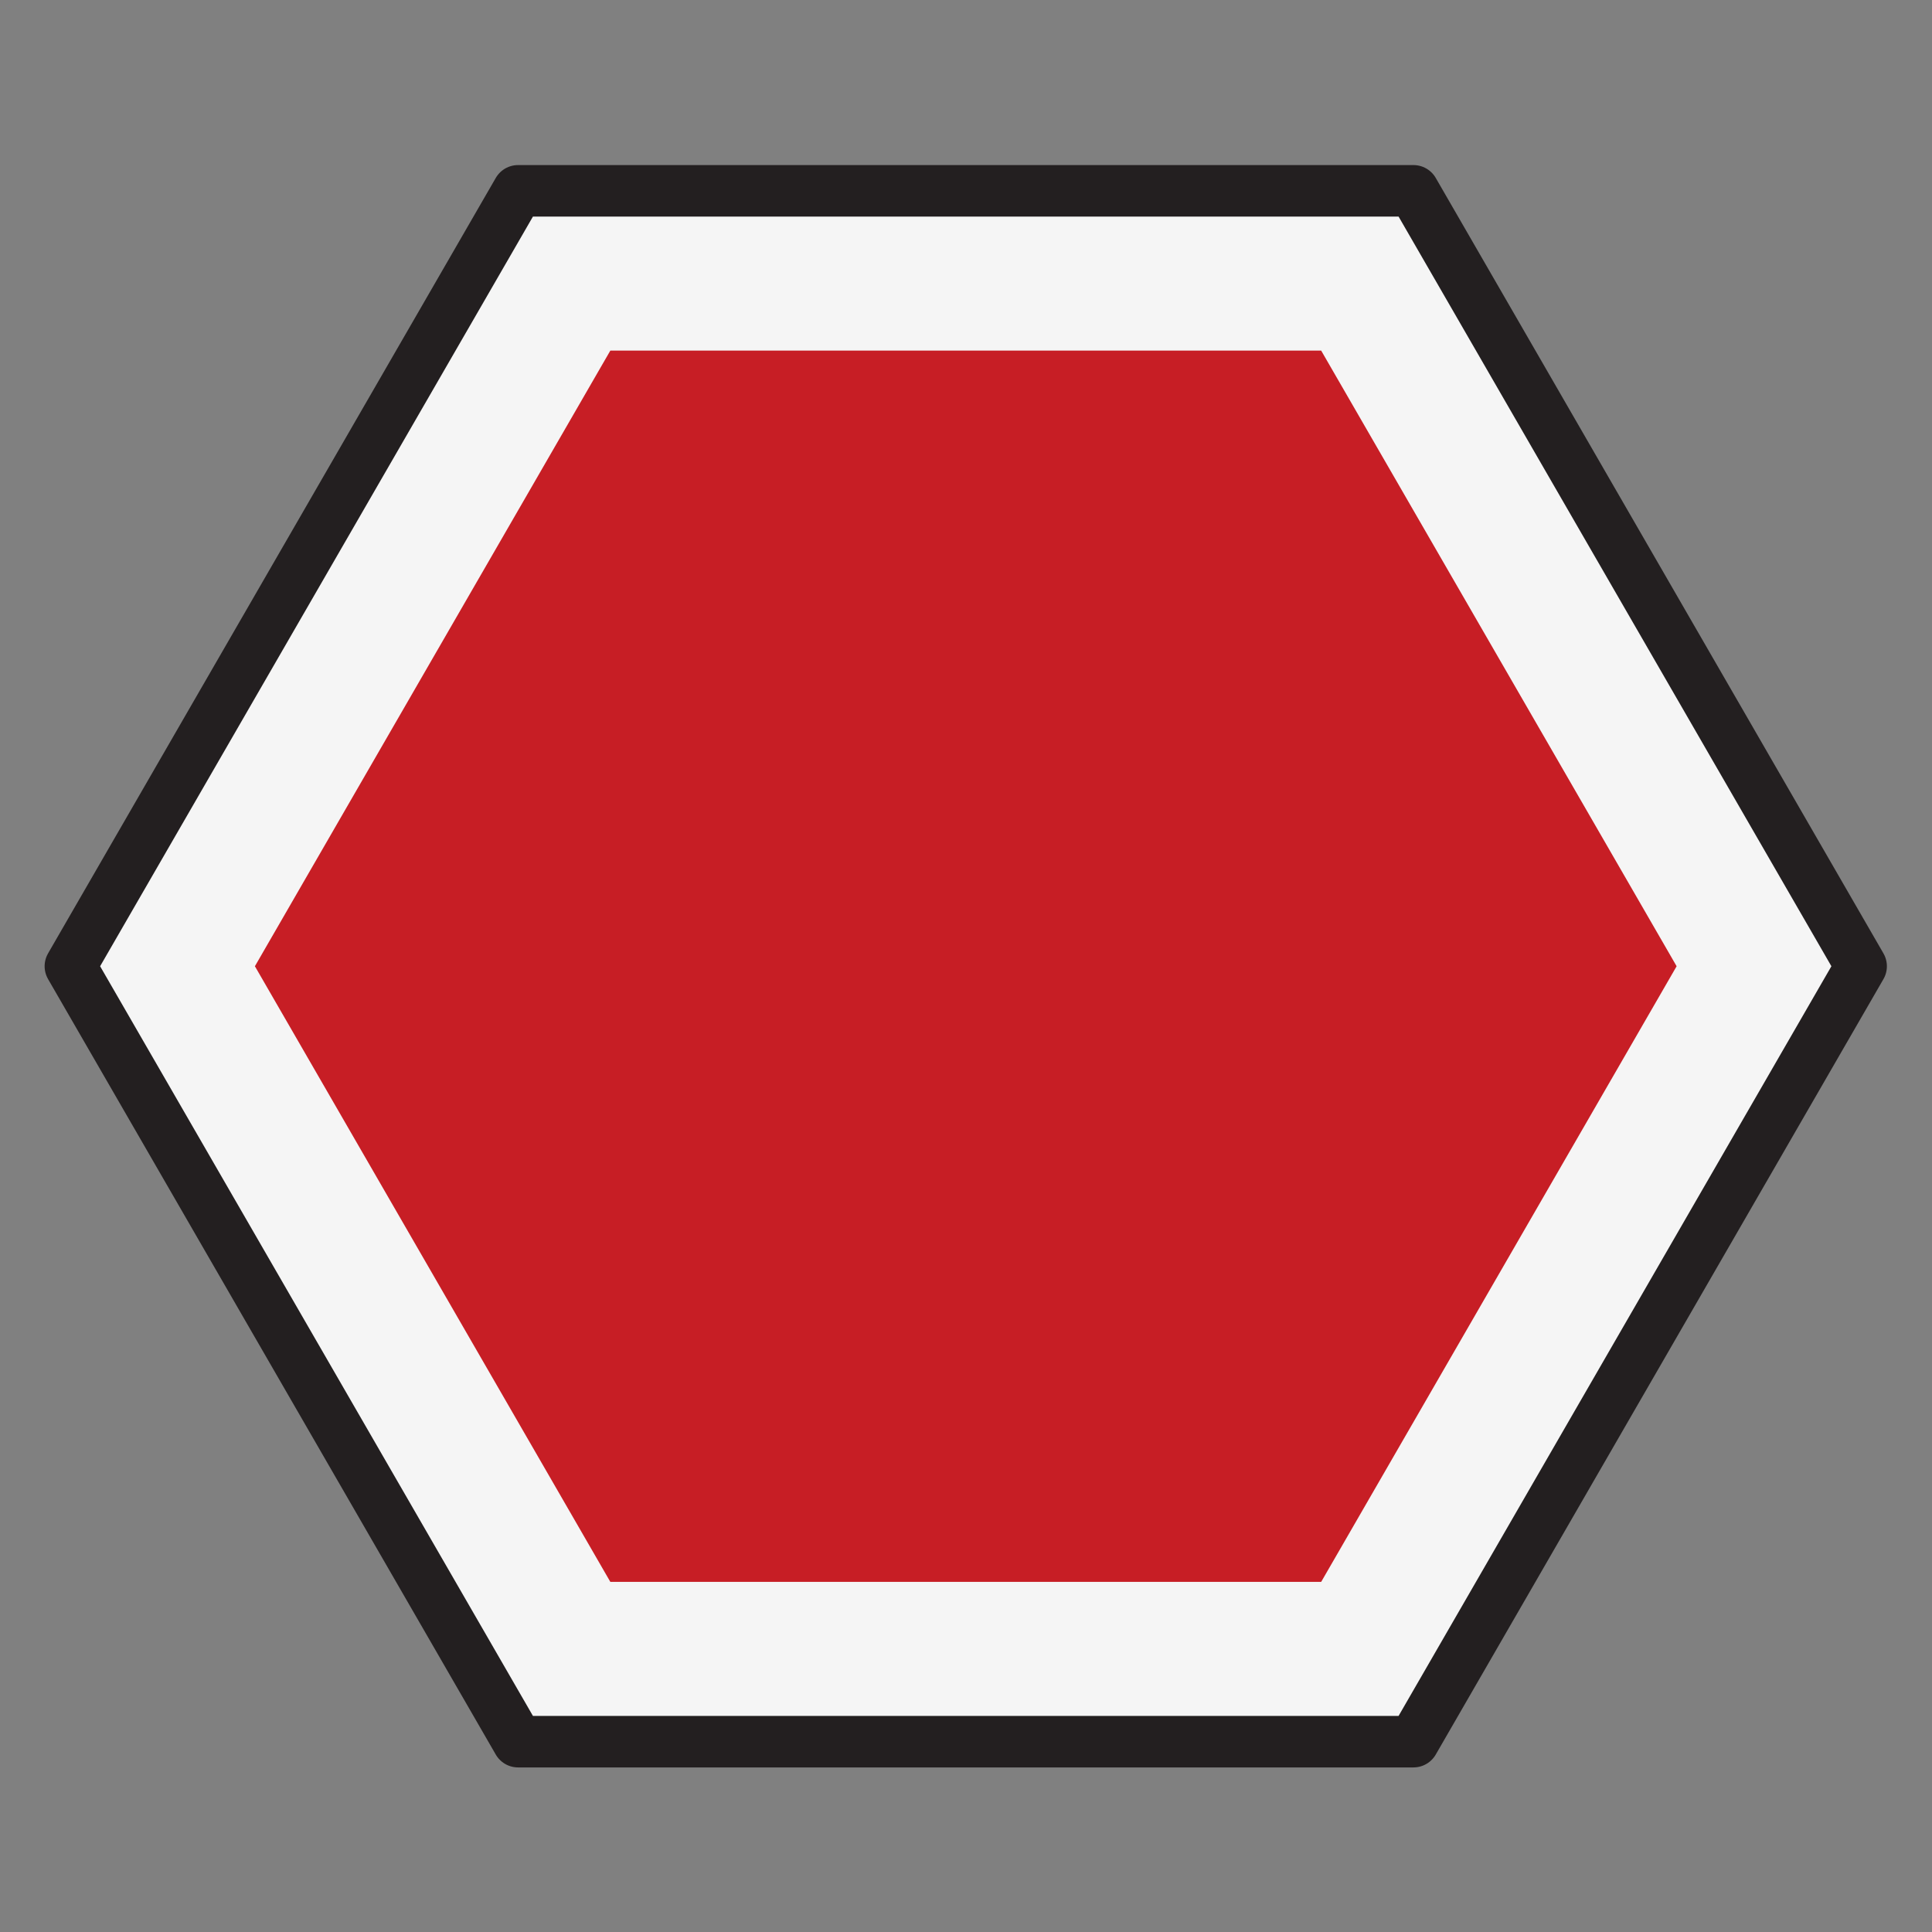 <?xml version="1.0" encoding="UTF-8" standalone="no"?>
<!-- Created with Inkscape (http://www.inkscape.org/) -->

<svg
   xmlns:dc="http://purl.org/dc/elements/1.1/"
   xmlns:cc="http://creativecommons.org/ns#"
   xmlns:rdf="http://www.w3.org/1999/02/22-rdf-syntax-ns#"
   xmlns:svg="http://www.w3.org/2000/svg"
   xmlns="http://www.w3.org/2000/svg"
   xmlns:sodipodi="http://sodipodi.sourceforge.net/DTD/sodipodi-0.dtd"
   xmlns:inkscape="http://www.inkscape.org/namespaces/inkscape"
   version="1.1"
   id="svg2"
   xml:space="preserve"
   width="400"
   height="400"
   viewBox="0 0 400 400"
   sodipodi:docname="default.svg"
   inkscape:version="0.92.1 r15371"><rect x="0" y="0" width="400" height="400" fill="#808080" stroke="none"/><defs
     id="defs6"><clipPath
       clipPathUnits="userSpaceOnUse"
       id="clipPath22"><path
         d="M 0,300 H 300 V 0 H 0 Z"
         id="path20"
         inkscape:connector-curvature="0" /></clipPath></defs><sodipodi:namedview
     pagecolor="#ffffff"
     bordercolor="#666666"
     borderopacity="1"
     objecttolerance="10"
     gridtolerance="10"
     guidetolerance="10"
     inkscape:pageopacity="0"
     inkscape:pageshadow="2"
     inkscape:window-width="2560"
     inkscape:window-height="1377"
     id="namedview4"
     showgrid="false"
     inkscape:zoom="0.59"
     inkscape:cx="18.644068"
     inkscape:cy="200"
     inkscape:window-x="1912"
     inkscape:window-y="-8"
     inkscape:window-maximized="1"
     inkscape:current-layer="g10" /><g
     id="g10"
     inkscape:groupmode="layer"
     inkscape:label="General Icons"
     transform="matrix(1.333,0,0,-1.333,0,400)"><g
       id="g12"
       transform="rotate(-90,55.014,-25.451)"><path
         d="M 0,0 -120.438,-69.534 -240.875,0 V 139.07 L -120.438,208.604 0,139.07 Z"
         style="fill:#f5f5f5;fill-opacity:1;fill-rule:nonzero;stroke:none"
         id="path14"
         inkscape:connector-curvature="0" /></g><g
       id="g16"
       transform="rotate(-90,150,150)"><g
         id="g18"
         clip-path="url(#clipPath22)"><g
           id="g24"
           transform="translate(270.438,80.465)"><path
             d="M 0,0 -120.438,-69.534 -240.875,0 V 139.07 L -120.438,208.604 0,139.07 Z"
             style="fill:none;stroke:#231f20;stroke-width:8;stroke-linecap:butt;stroke-linejoin:round;stroke-miterlimit:10;stroke-dasharray:none;stroke-opacity:1"
             id="path26"
             inkscape:connector-curvature="0" /></g></g></g><g
       id="g28"
       transform="rotate(-90,74.589,-20.206)"><path
         d="M 0,0 -95.617,-55.204 -191.235,0 V 110.41 L -95.617,165.615 0,110.41 Z"
         style="fill:#c71e25;fill-opacity:1;fill-rule:nonzero;stroke:none"
         id="path30"
         inkscape:connector-curvature="0" /></g></g></svg>